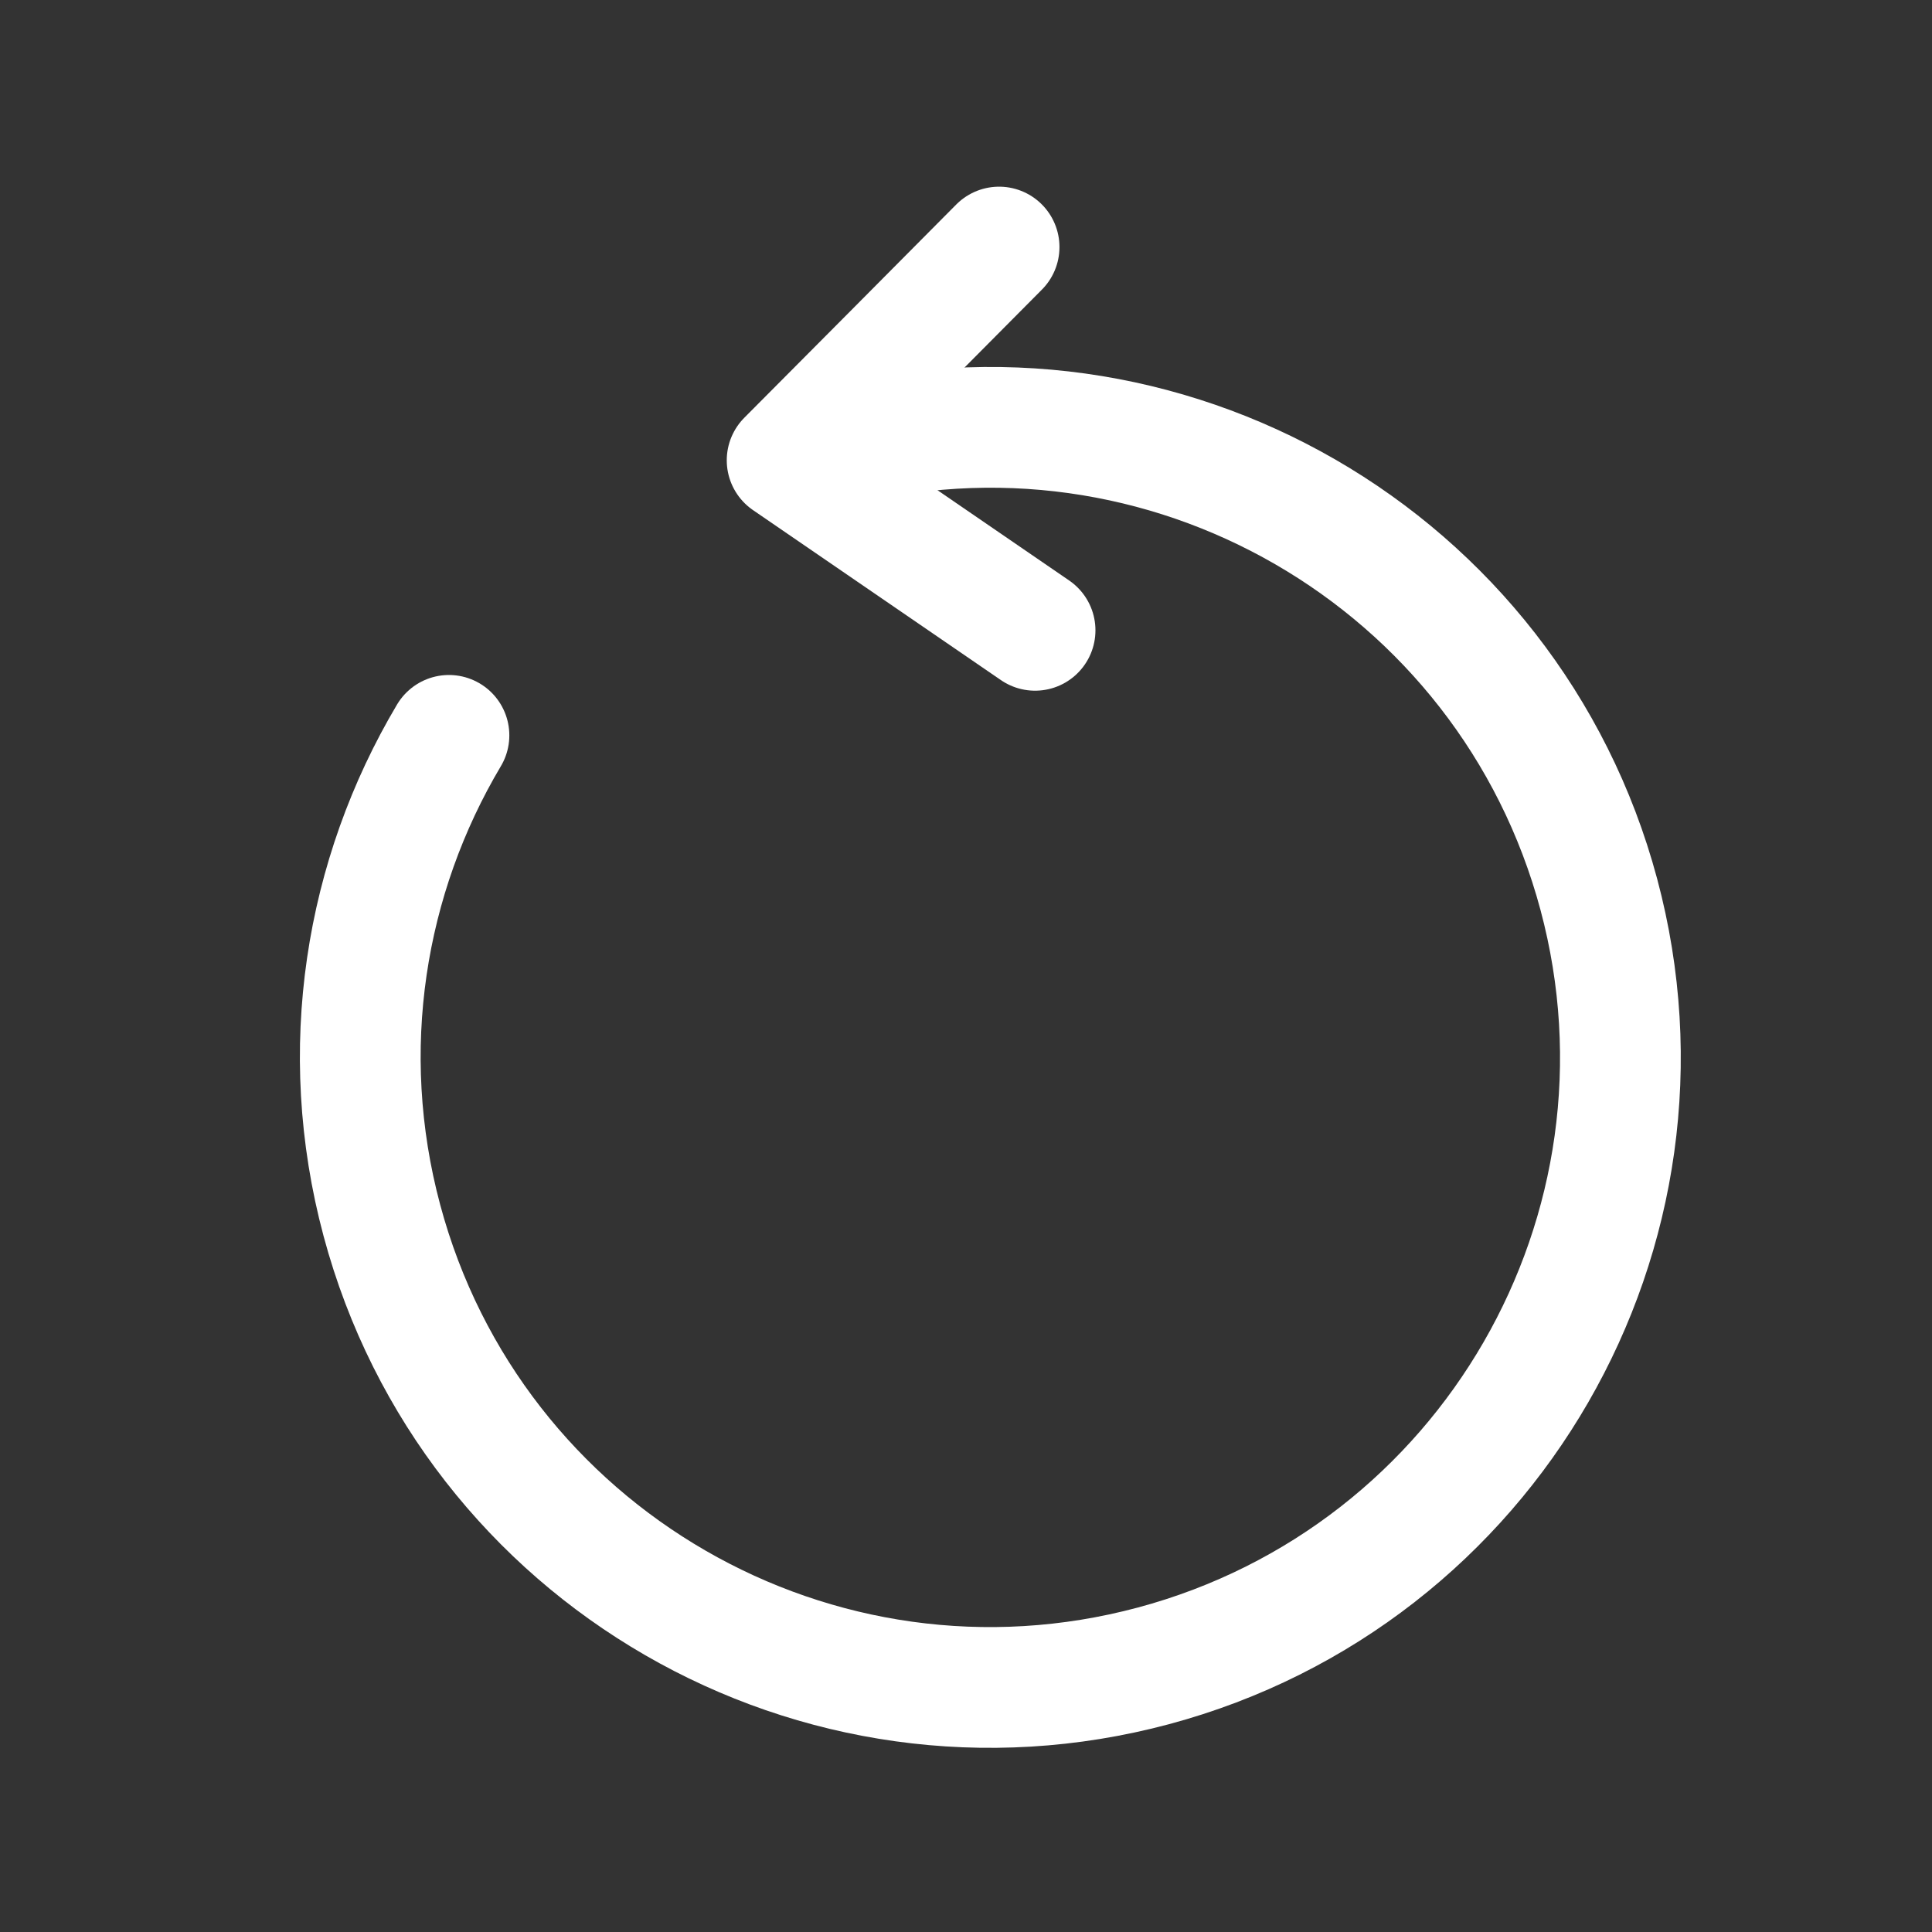 <svg width="24" height="24" viewBox="0 0 24 24" fill="none" xmlns="http://www.w3.org/2000/svg">
<rect x="0" y="0" width="24" height="24" fill="#333333" stroke="none"/>
<path d="M12.411 3.069L11.095 4.394L9.778 5.718L12.858 7.83" stroke="white" stroke-width="1.5" stroke-linecap="round" stroke-linejoin="round"/>
<path d="M10.277 5.577C14.451 4.459 18.742 6.936 19.861 11.11C20.979 15.284 18.502 19.575 14.328 20.694C10.153 21.812 5.863 19.335 4.744 15.161C4.175 13.038 4.536 10.886 5.577 9.135" stroke="white" stroke-width="1.5" stroke-linecap="round"/>
</svg>
